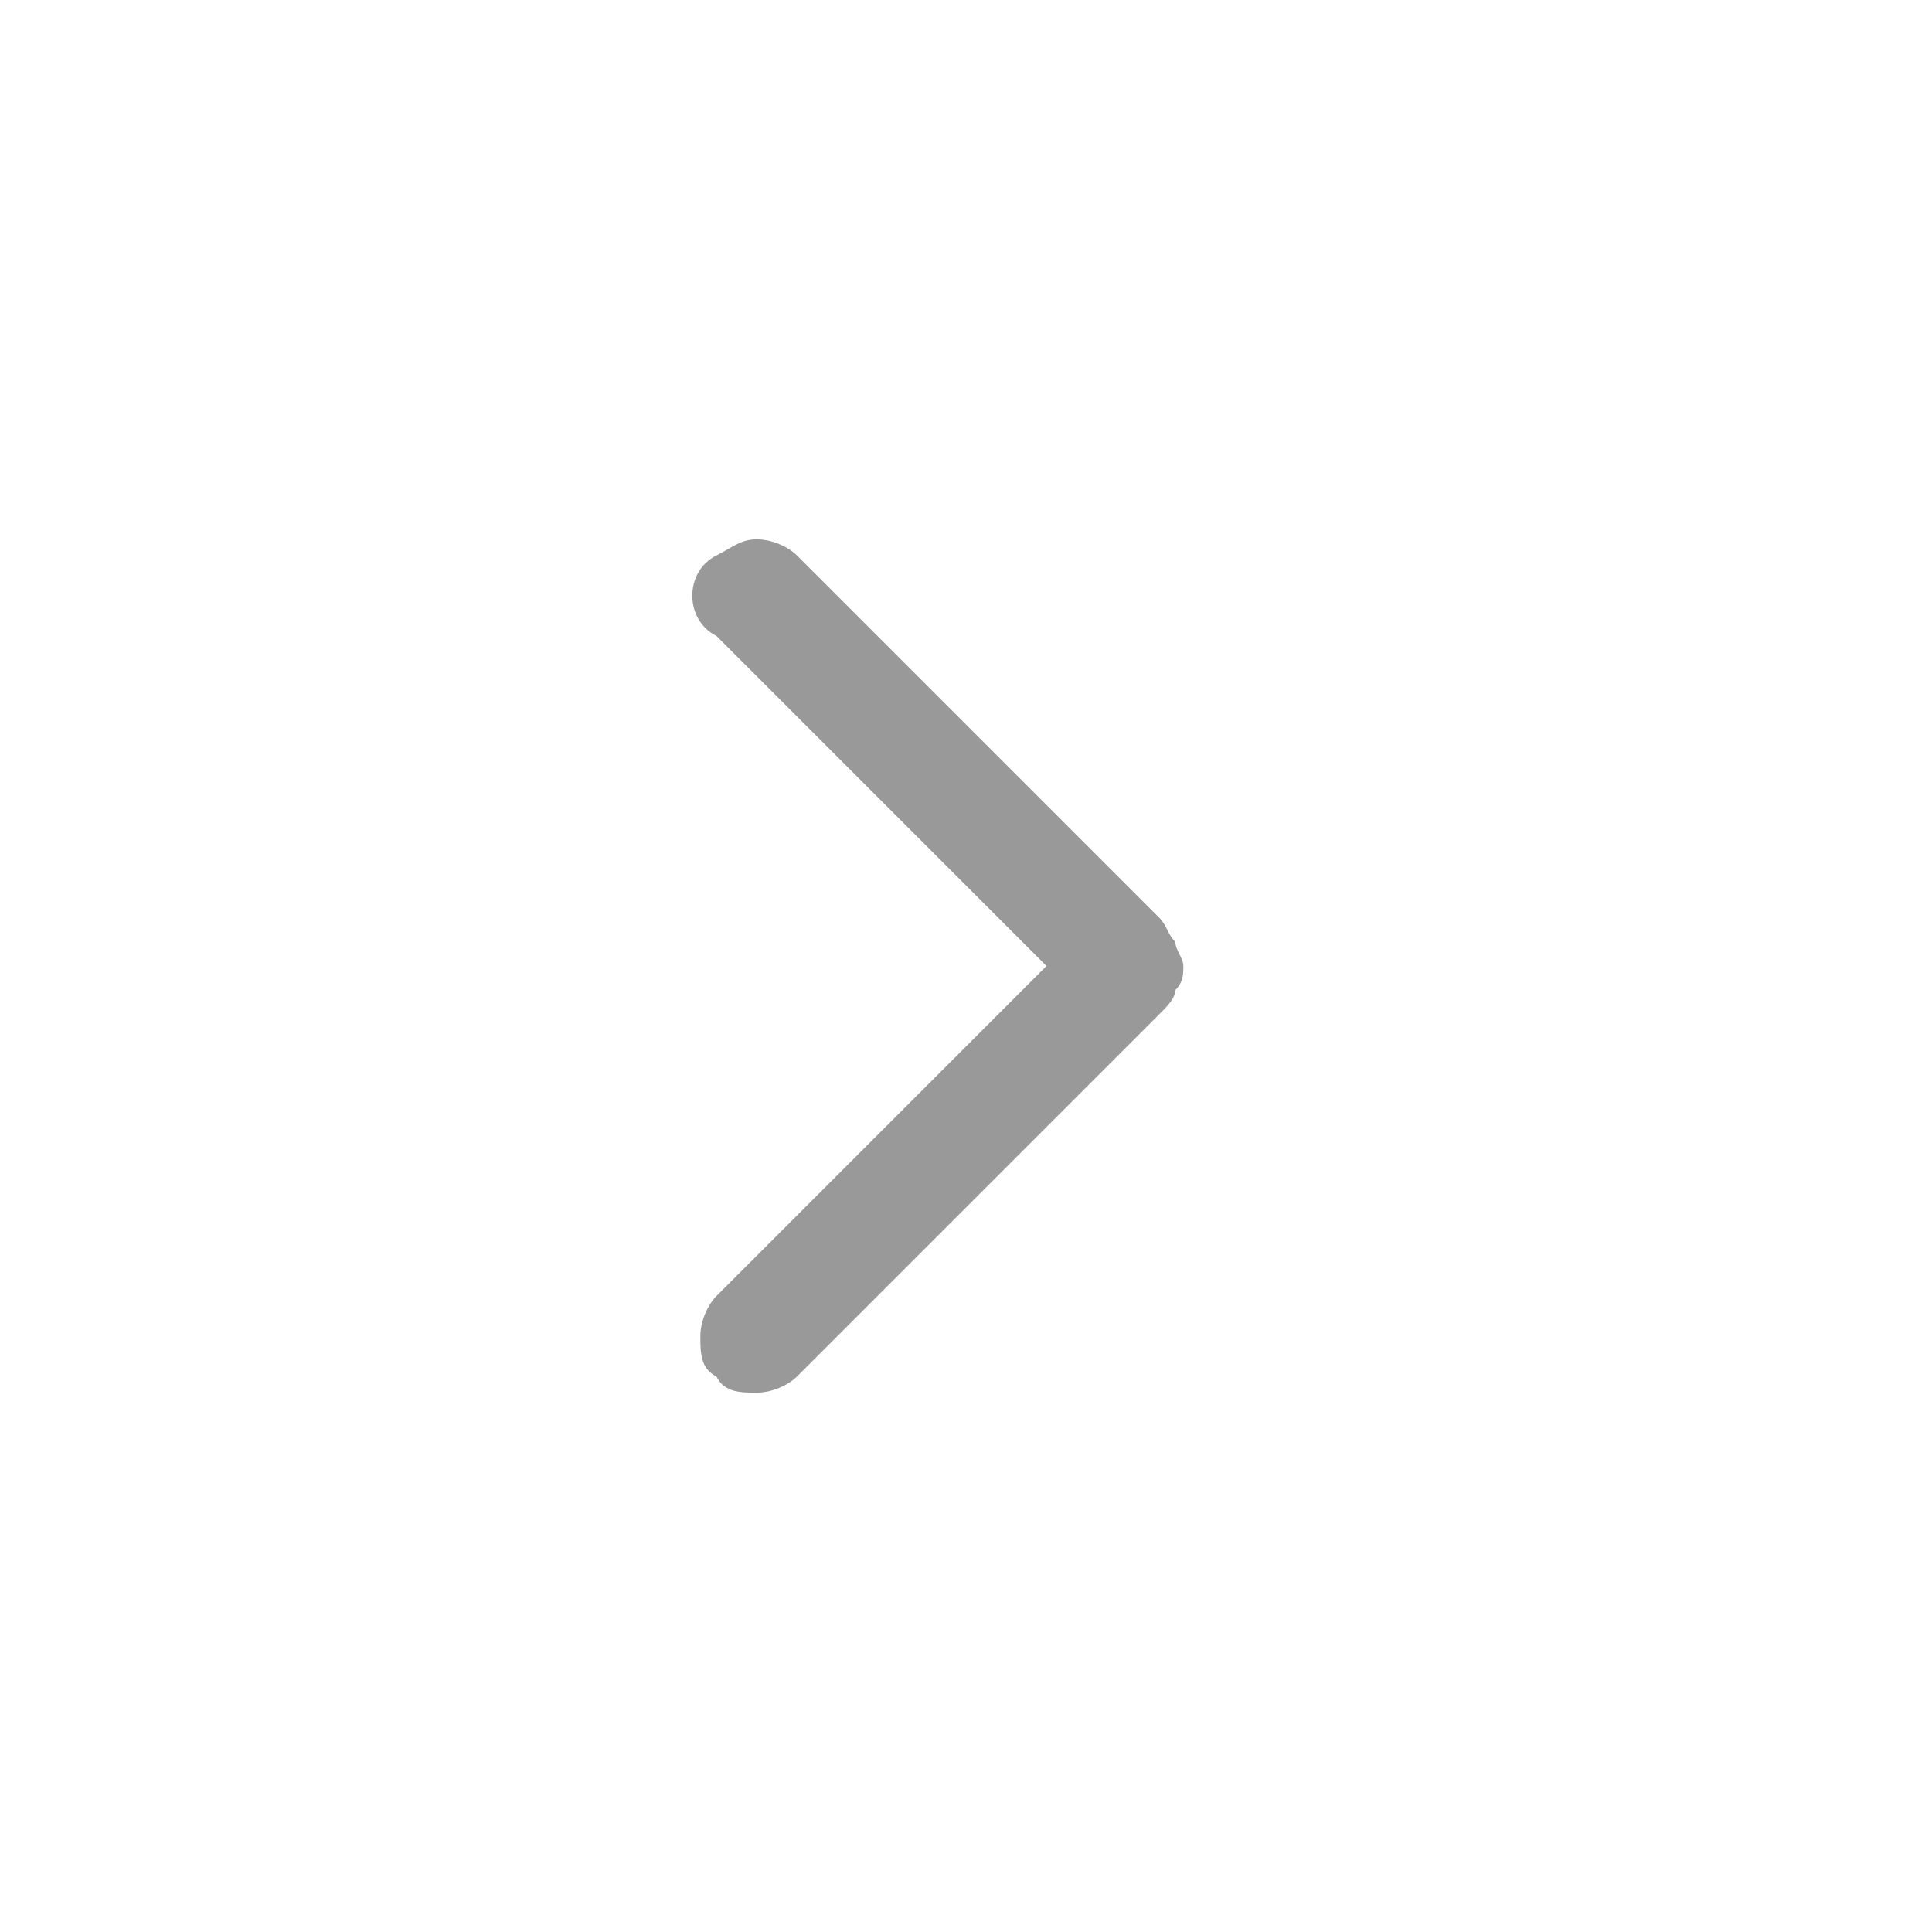 <?xml version="1.0" encoding="utf-8"?>
<!-- Generator: Adobe Illustrator 26.3.1, SVG Export Plug-In . SVG Version: 6.00 Build 0)  -->
<svg version="1.1" id="Layer_1" xmlns="http://www.w3.org/2000/svg" xmlns:xlink="http://www.w3.org/1999/xlink" x="0px" y="0px"
	 viewBox="0 0 24 24" style="enable-background:new 0 0 24 24;" xml:space="preserve">
<style type="text/css">
	.st0{fill:#999999;}
</style>
<path class="st0" d="M8.9,17.1c-0.2-0.1-0.2-0.3-0.2-0.5s0.1-0.4,0.2-0.5l4.1-4.1L8.9,7.9C8.7,7.8,8.6,7.6,8.6,7.4S8.7,7,8.9,6.9
	s0.3-0.2,0.5-0.2s0.4,0.1,0.5,0.2l4.5,4.5c0.1,0.1,0.1,0.2,0.2,0.3c0,0.1,0.1,0.2,0.1,0.3s0,0.2-0.1,0.3c0,0.1-0.1,0.2-0.2,0.3
	l-4.5,4.5c-0.1,0.1-0.3,0.2-0.5,0.2S9,17.3,8.9,17.1z"/>
</svg>
